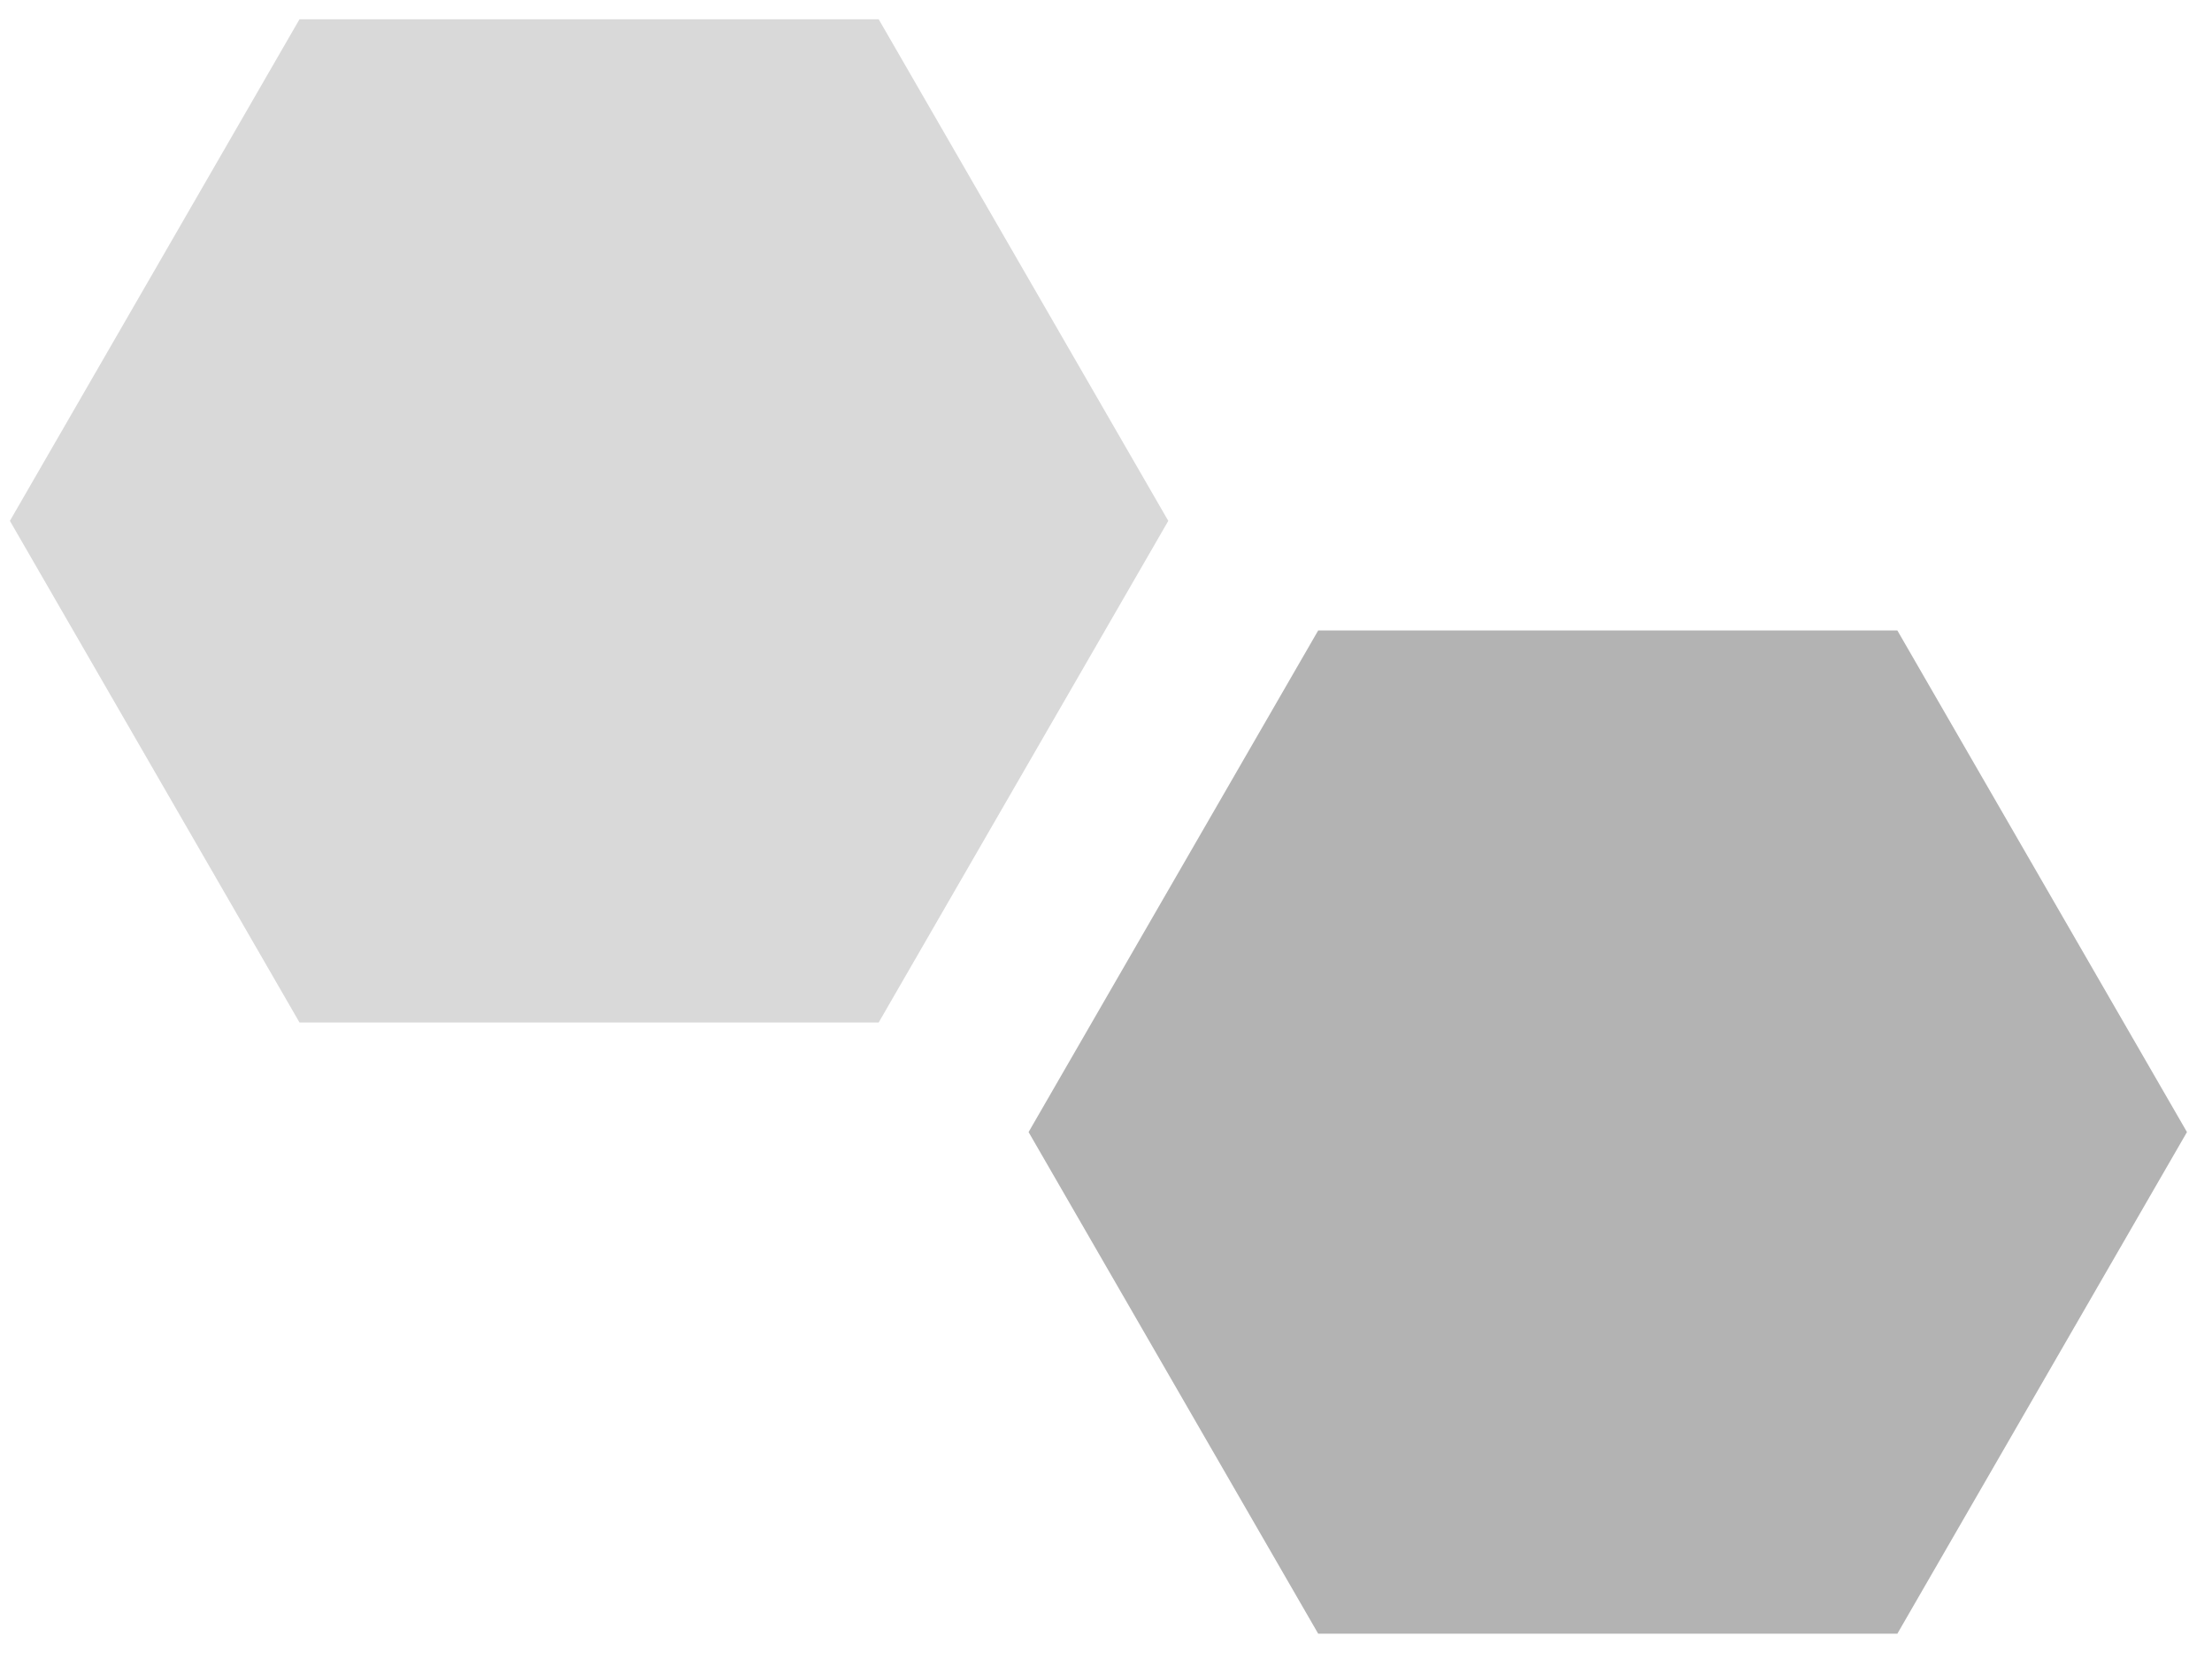 <svg xmlns="http://www.w3.org/2000/svg" xmlns:xlink="http://www.w3.org/1999/xlink" width="76" height="57" viewBox="0 0 76 57">
	<defs>
		<path id="oofca" d="M327.19 1693.662l9.95 17.234-9.95 17.234h-19.9l-9.95-17.234 9.95-17.234z"/>
		<path id="oofcb" d="M292.19 1672.662l9.95 17.234-9.95 17.234h-19.9l-9.95-17.234 9.95-17.234z"/>
	</defs>
	<g>
		<g opacity=".3" transform="translate(-262 -1672)">
			<use xlink:href="#oofca"/>
		</g>
		<g opacity=".15" transform="translate(-262 -1672)">
			<use xlink:href="#oofcb"/>
		</g>
	</g>
</svg>
